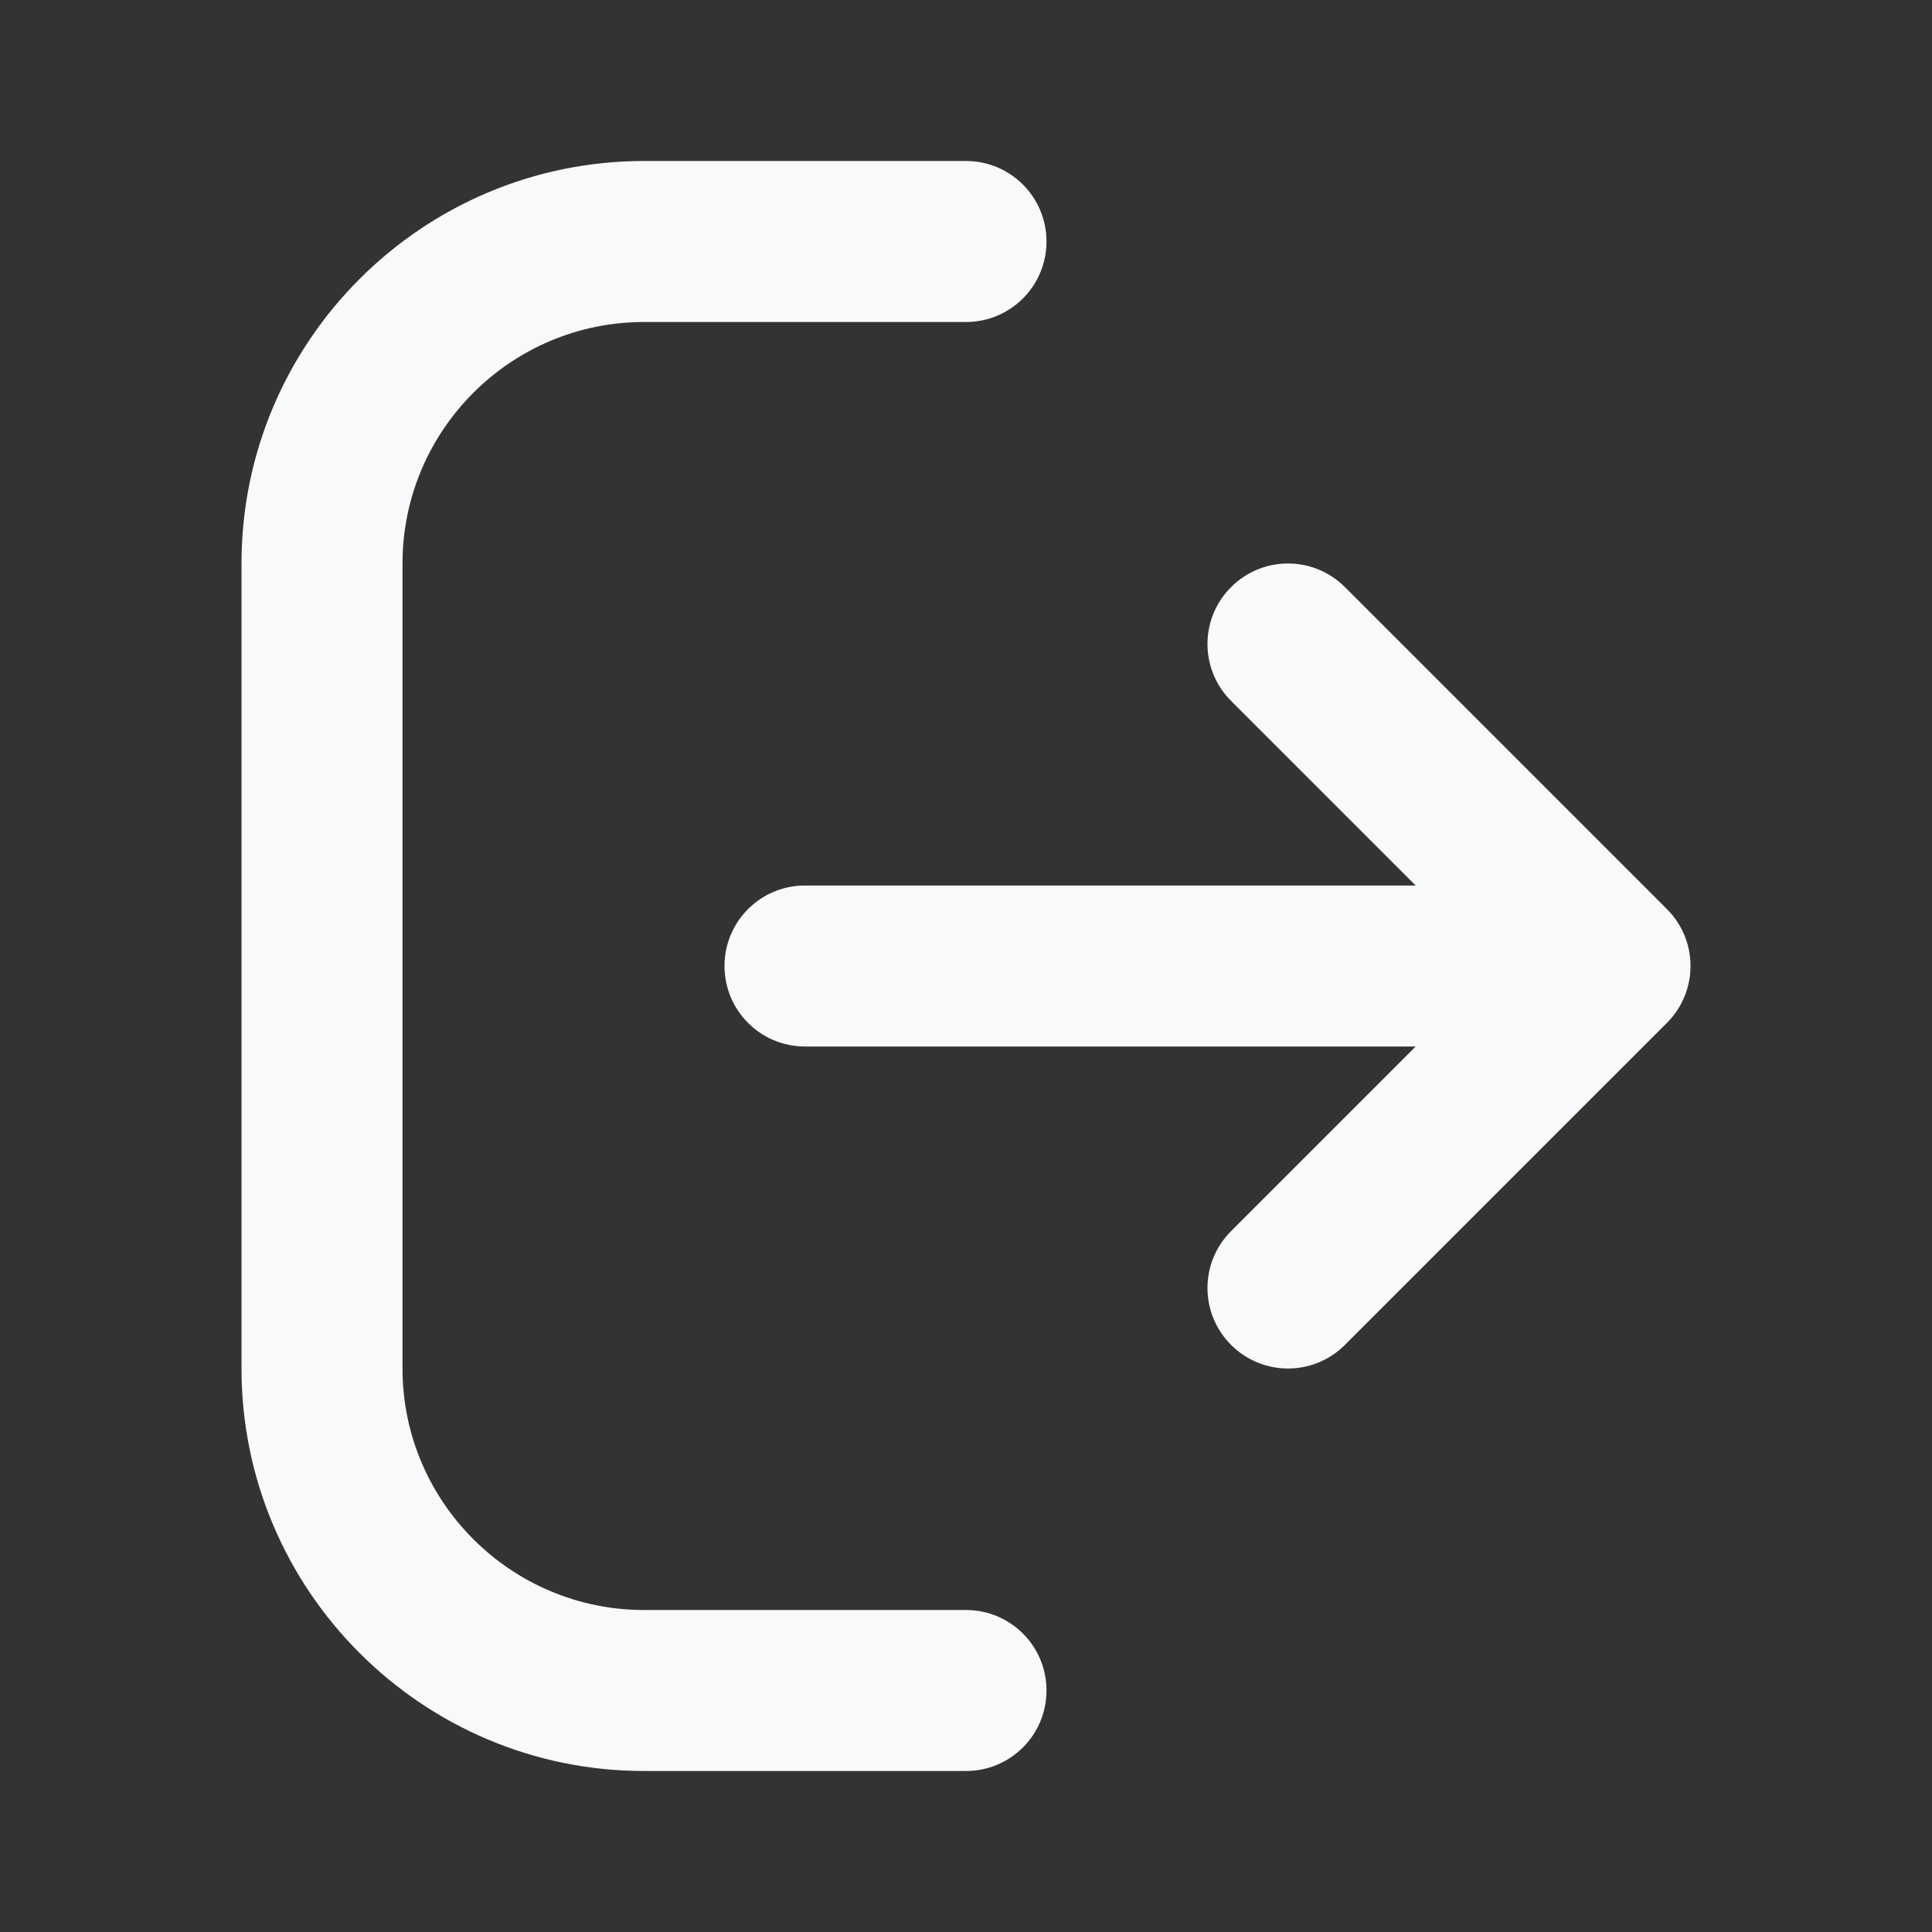<svg xmlns="http://www.w3.org/2000/svg" version="1.1" xmlns:xlink="http://www.w3.org/1999/xlink" xmlns:svgjs="http://svgjs.com/svgjs" width="512" height="512" x="0" y="0" viewBox="0 0 24 24" style="enable-background:new 0 0 512 512" xml:space="preserve" class=""><rect x="0" y="0" width="24" height="24" fill="#333333" stroke="none"/><g><path d="m13 21c0 .553-.448 1-1 1h-4c-2.757 0-5-2.243-5-5v-10c0-2.757 2.243-5 5-5h4c.552 0 1 .447 1 1s-.448 1-1 1h-4c-1.654 0-3 1.346-3 3v10c0 1.654 1.346 3 3 3h4c.553 0 1 .447 1 1zm7.707-9.707-4-4c-.391-.391-1.023-.391-1.414 0s-.391 1.023 0 1.414l2.293 2.293h-7.586c-.552 0-1 .447-1 1s.448 1 1 1h7.586l-2.293 2.293c-.391.391-.391 1.023 0 1.414.195.195.451.293.707.293s.512-.098.707-.293l4-4c.391-.391.391-1.024 0-1.414z" fill="#f8f9fa" data-original="#000000" class=""></path></g></svg>